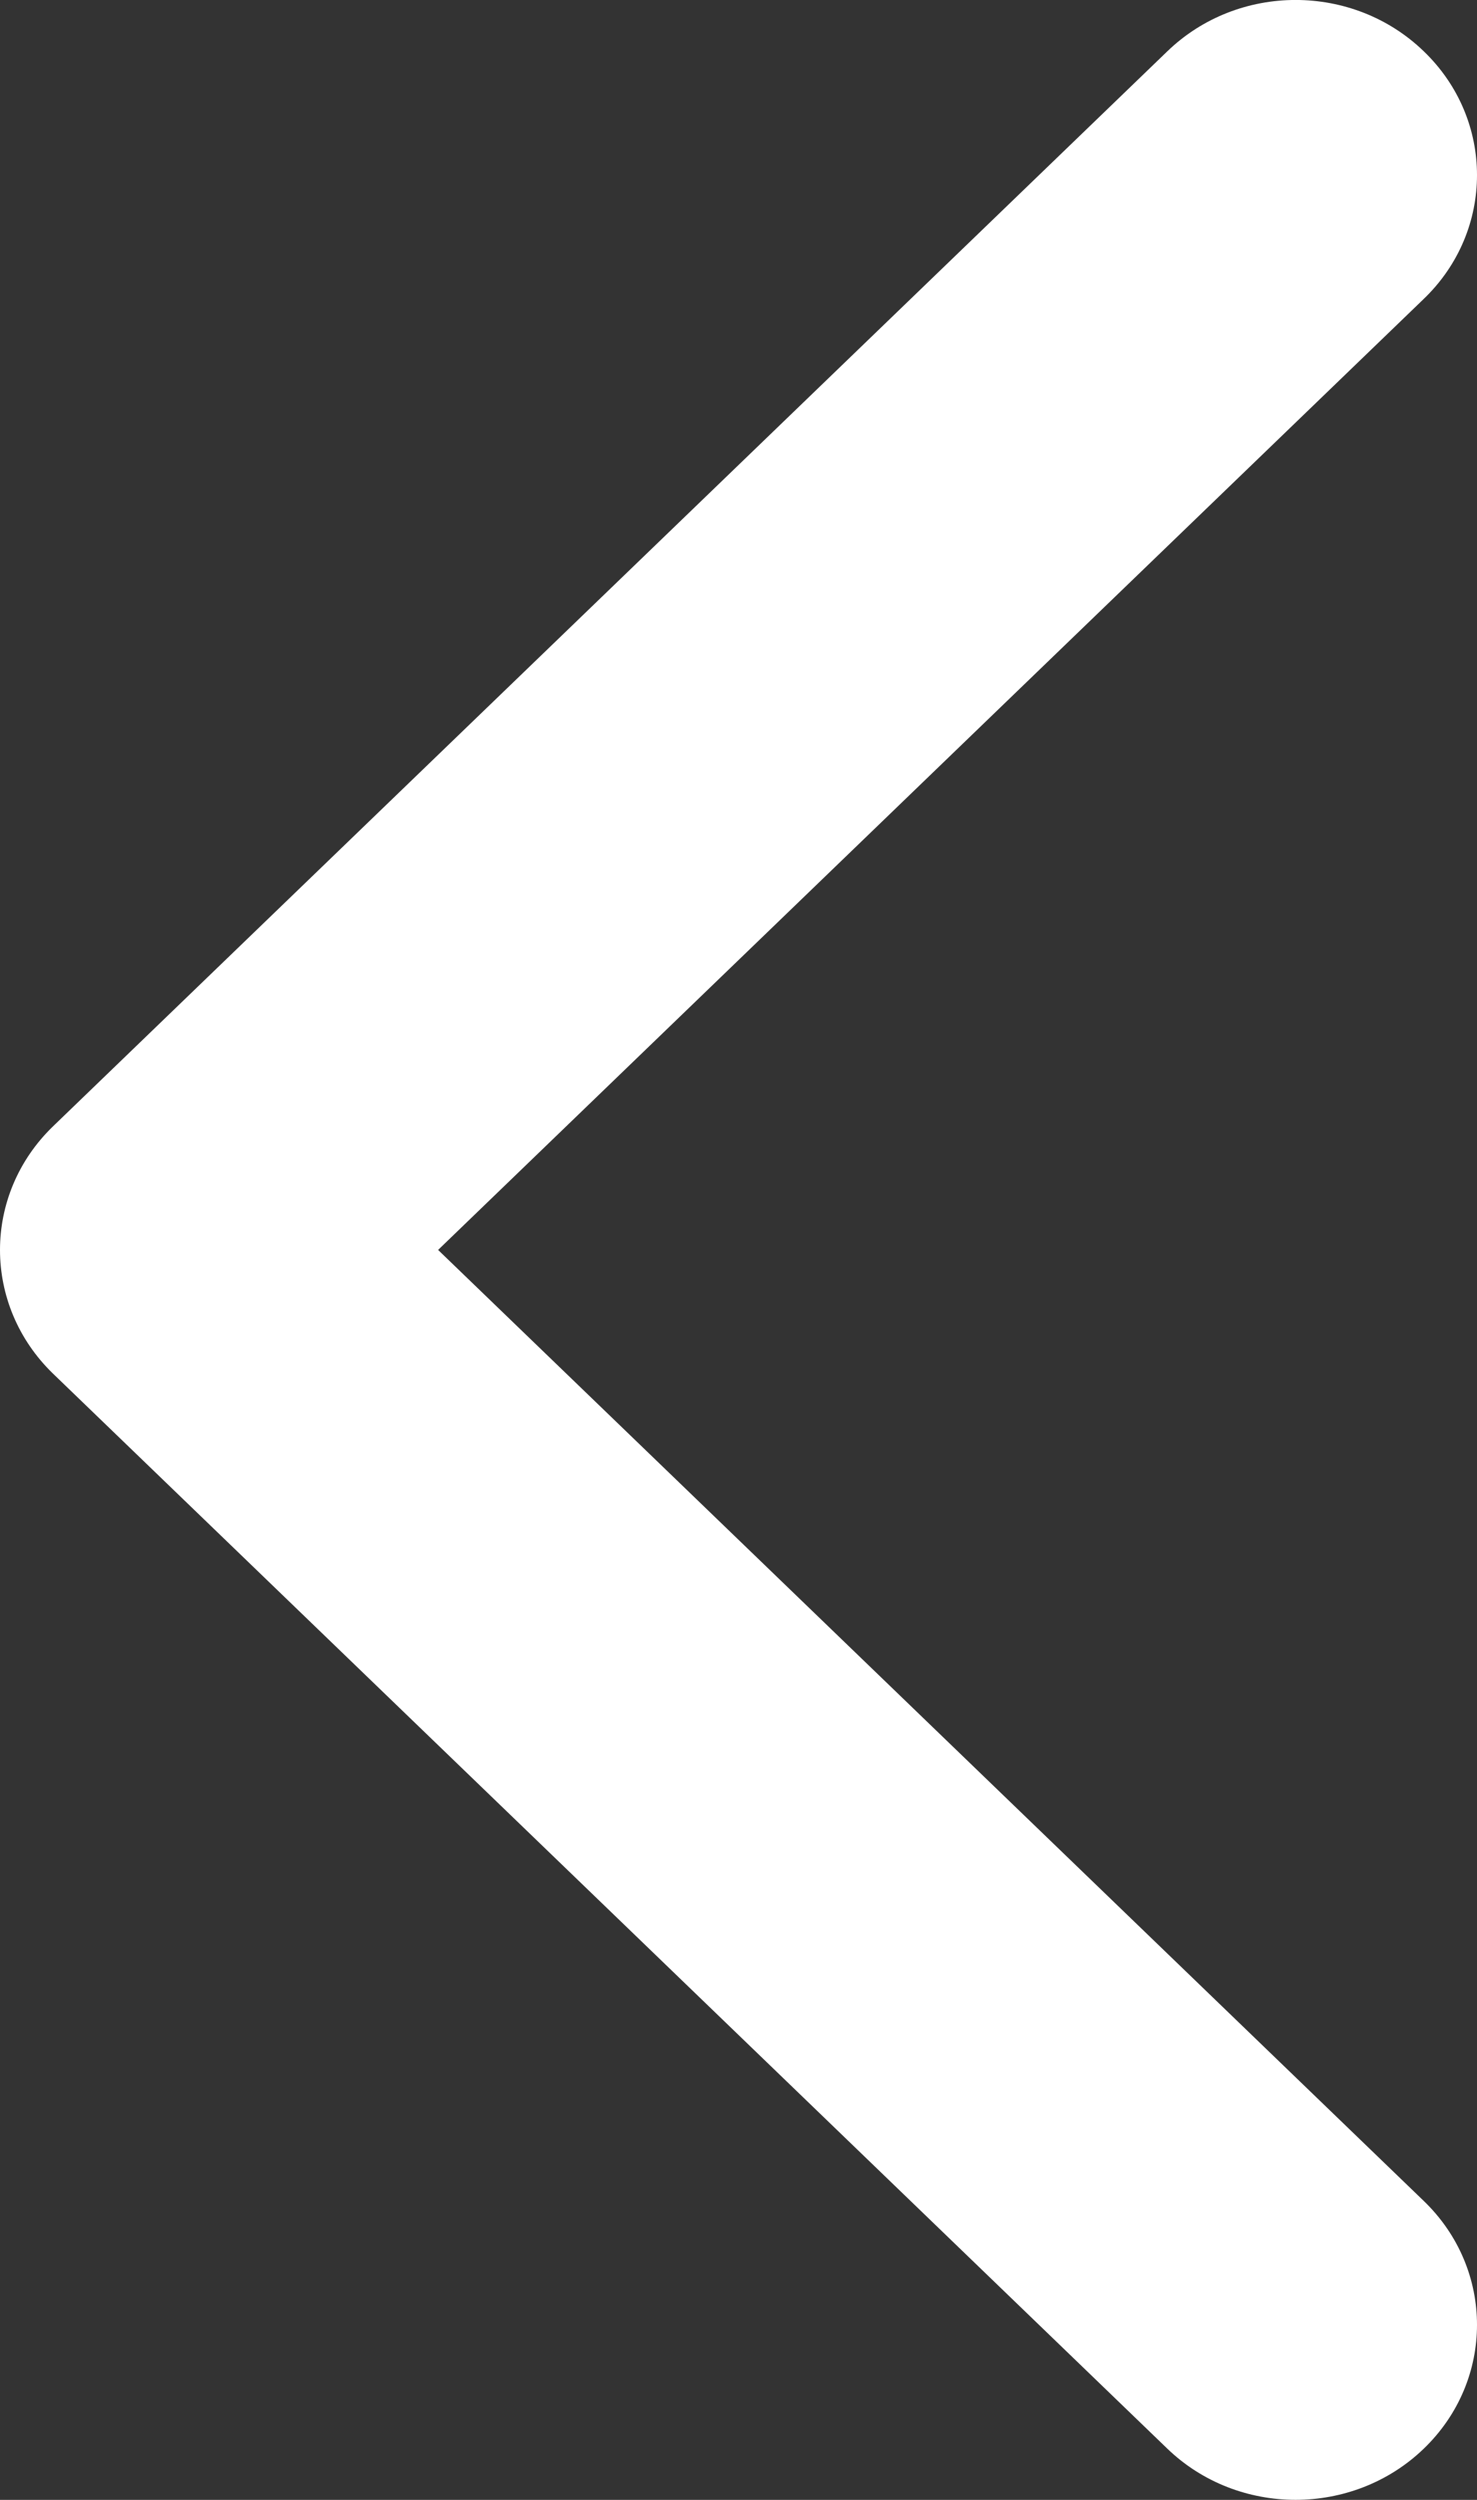 <svg width="13" height="22" viewBox="0 0 13 22" fill="none" xmlns="http://www.w3.org/2000/svg">
<rect x="0" y="0" width="13" height="22" fill="#333333" stroke="none"/>
<path d="M0.468 9.911L10.274 0.452C10.898 -0.151 11.909 -0.151 12.532 0.452C13.156 1.053 13.156 2.029 12.532 2.63L3.856 11L12.532 19.37C13.156 19.972 13.156 20.947 12.532 21.549C11.909 22.15 10.897 22.15 10.274 21.549L0.467 12.089C0.156 11.788 0 11.394 0 11C0 10.606 0.156 10.212 0.468 9.911Z" fill="white"/>
</svg>
